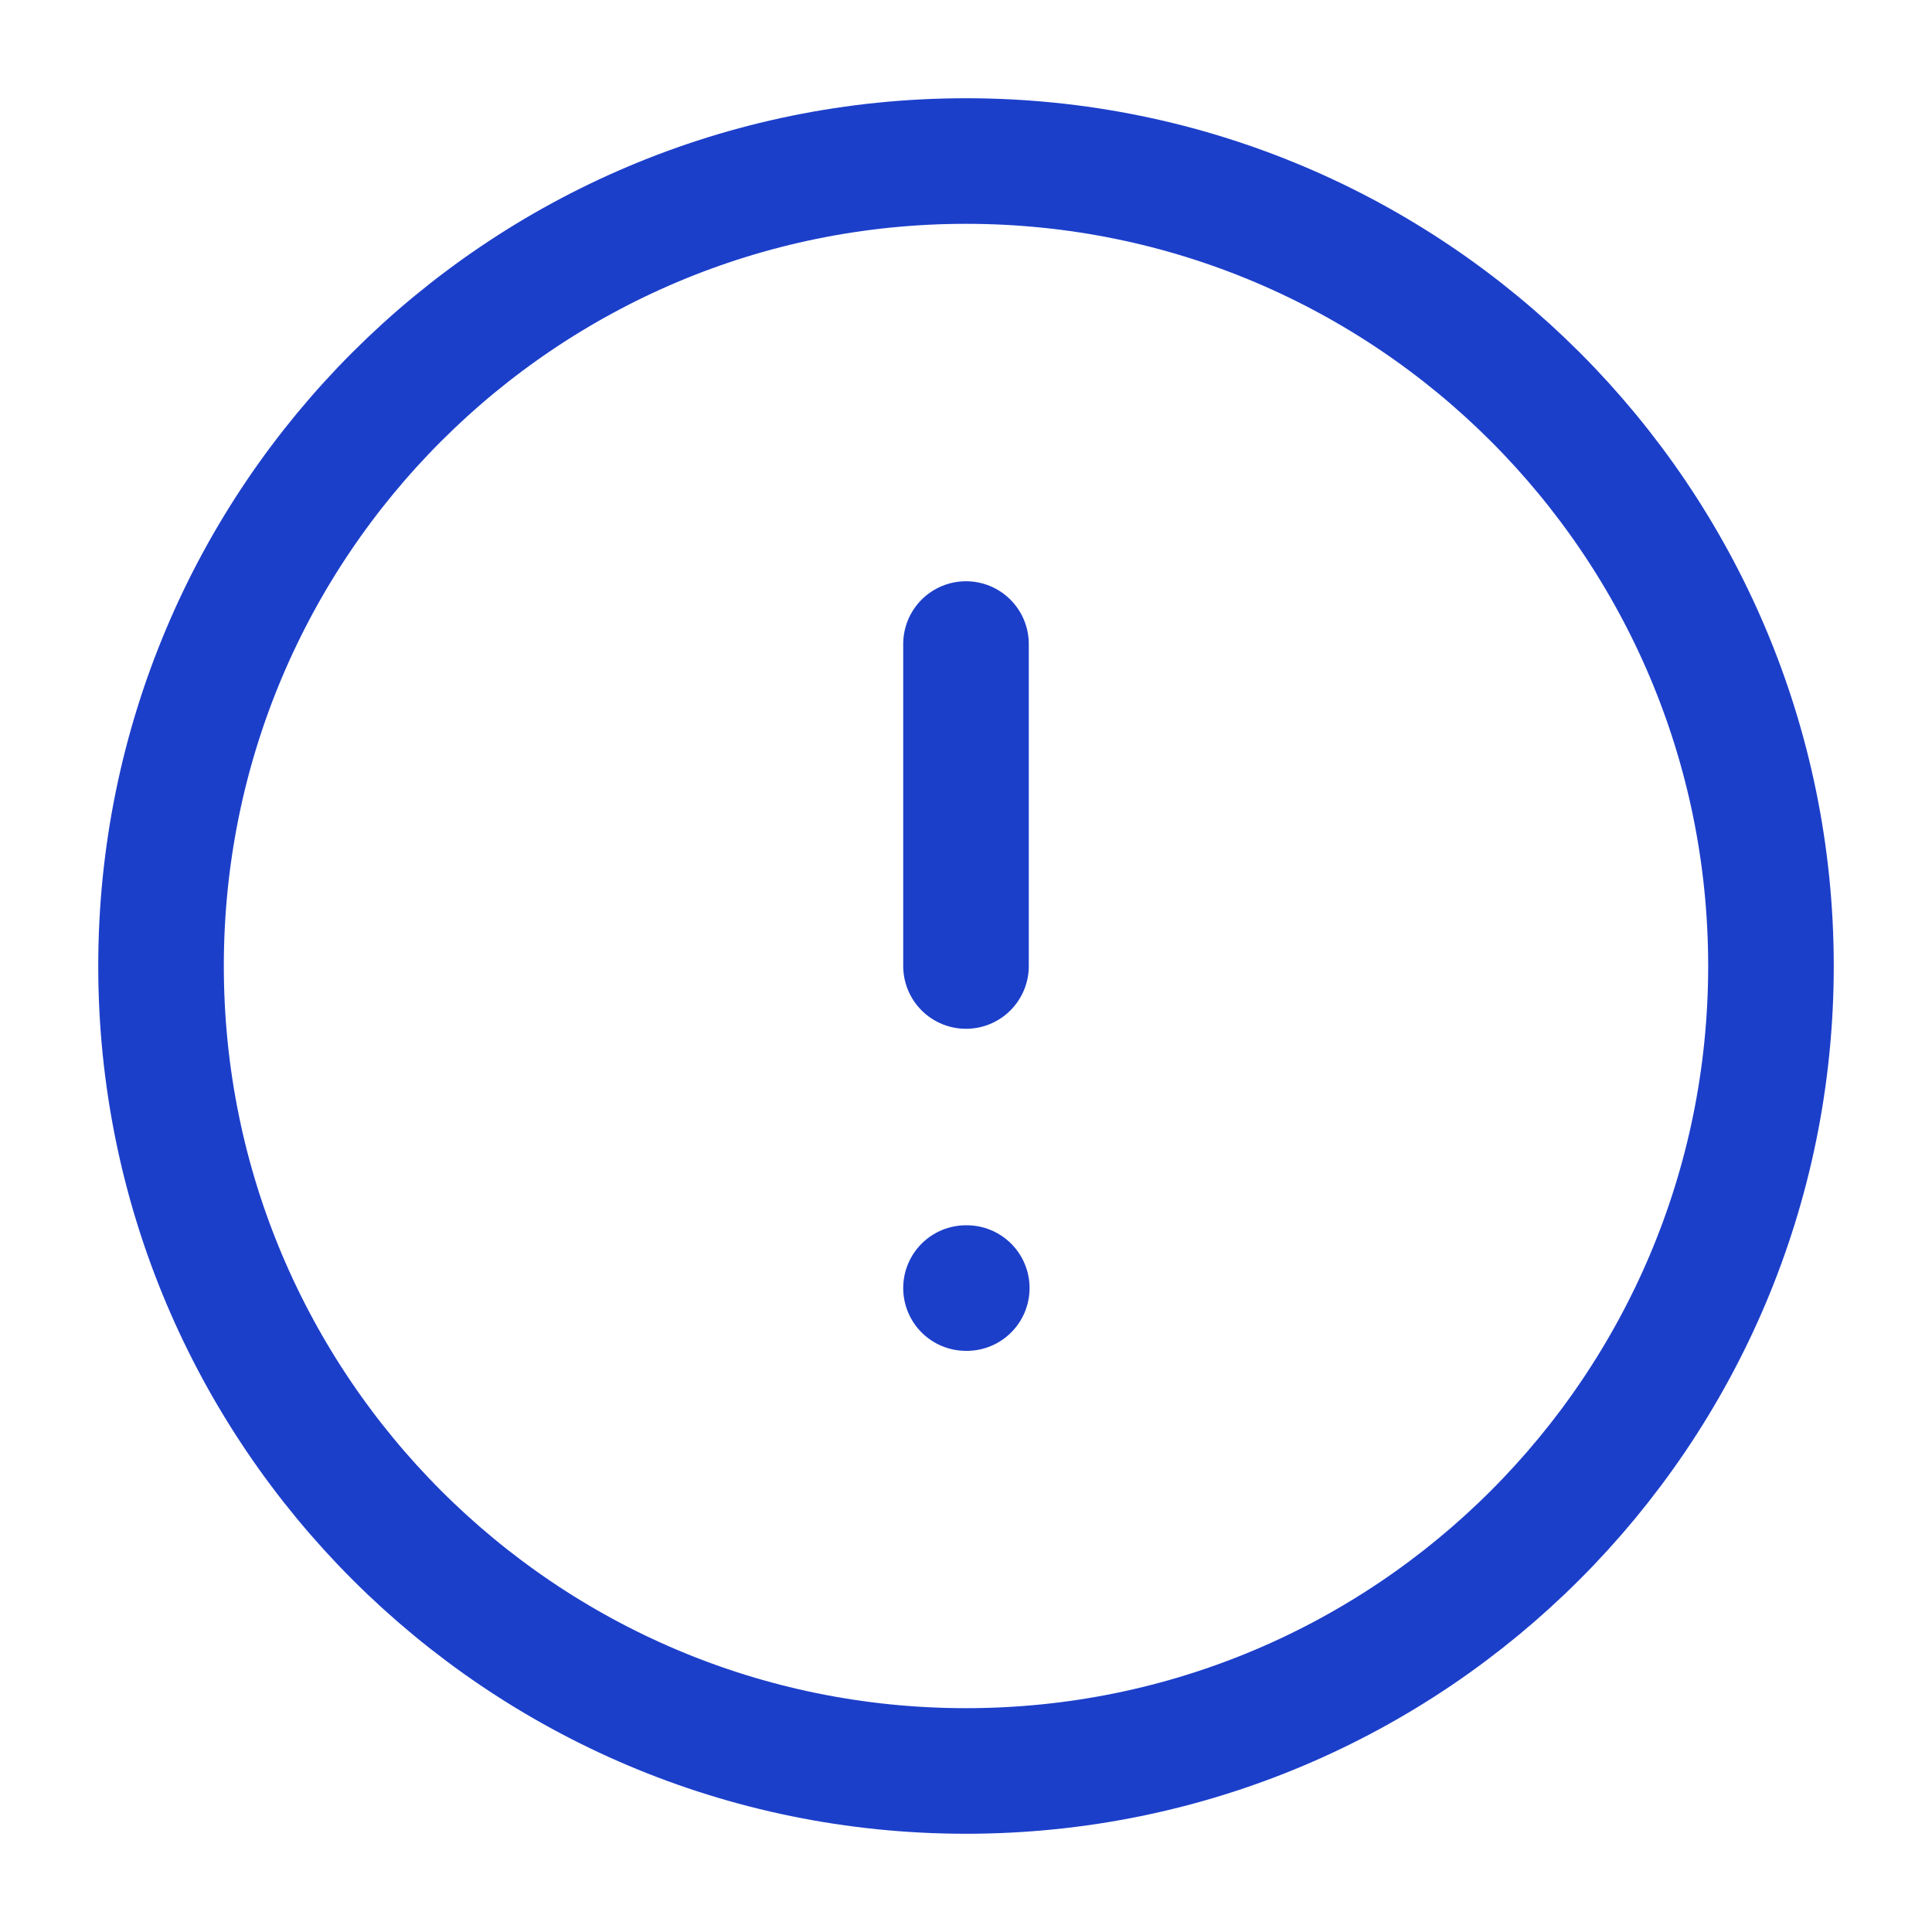 <svg width="20" height="20" viewBox="0 0 20 20" fill="none" xmlns="http://www.w3.org/2000/svg">
<path d="M10 18.333C14.602 18.333 18.333 14.602 18.333 10C18.333 5.397 14.602 1.667 10 1.667C5.398 1.667 1.667 5.397 1.667 10C1.667 14.602 5.398 18.333 10 18.333Z" stroke="#1C3FCA" stroke-width="1.3" stroke-linecap="round" stroke-linejoin="round"/>
<path d="M10 6.667V10" stroke="#1C3FCA" stroke-width="1.3" stroke-linecap="round" stroke-linejoin="round"/>
<path d="M10 13.334H10.008" stroke="#1C3FCA" stroke-width="1.3" stroke-linecap="round" stroke-linejoin="round"/>
</svg>
